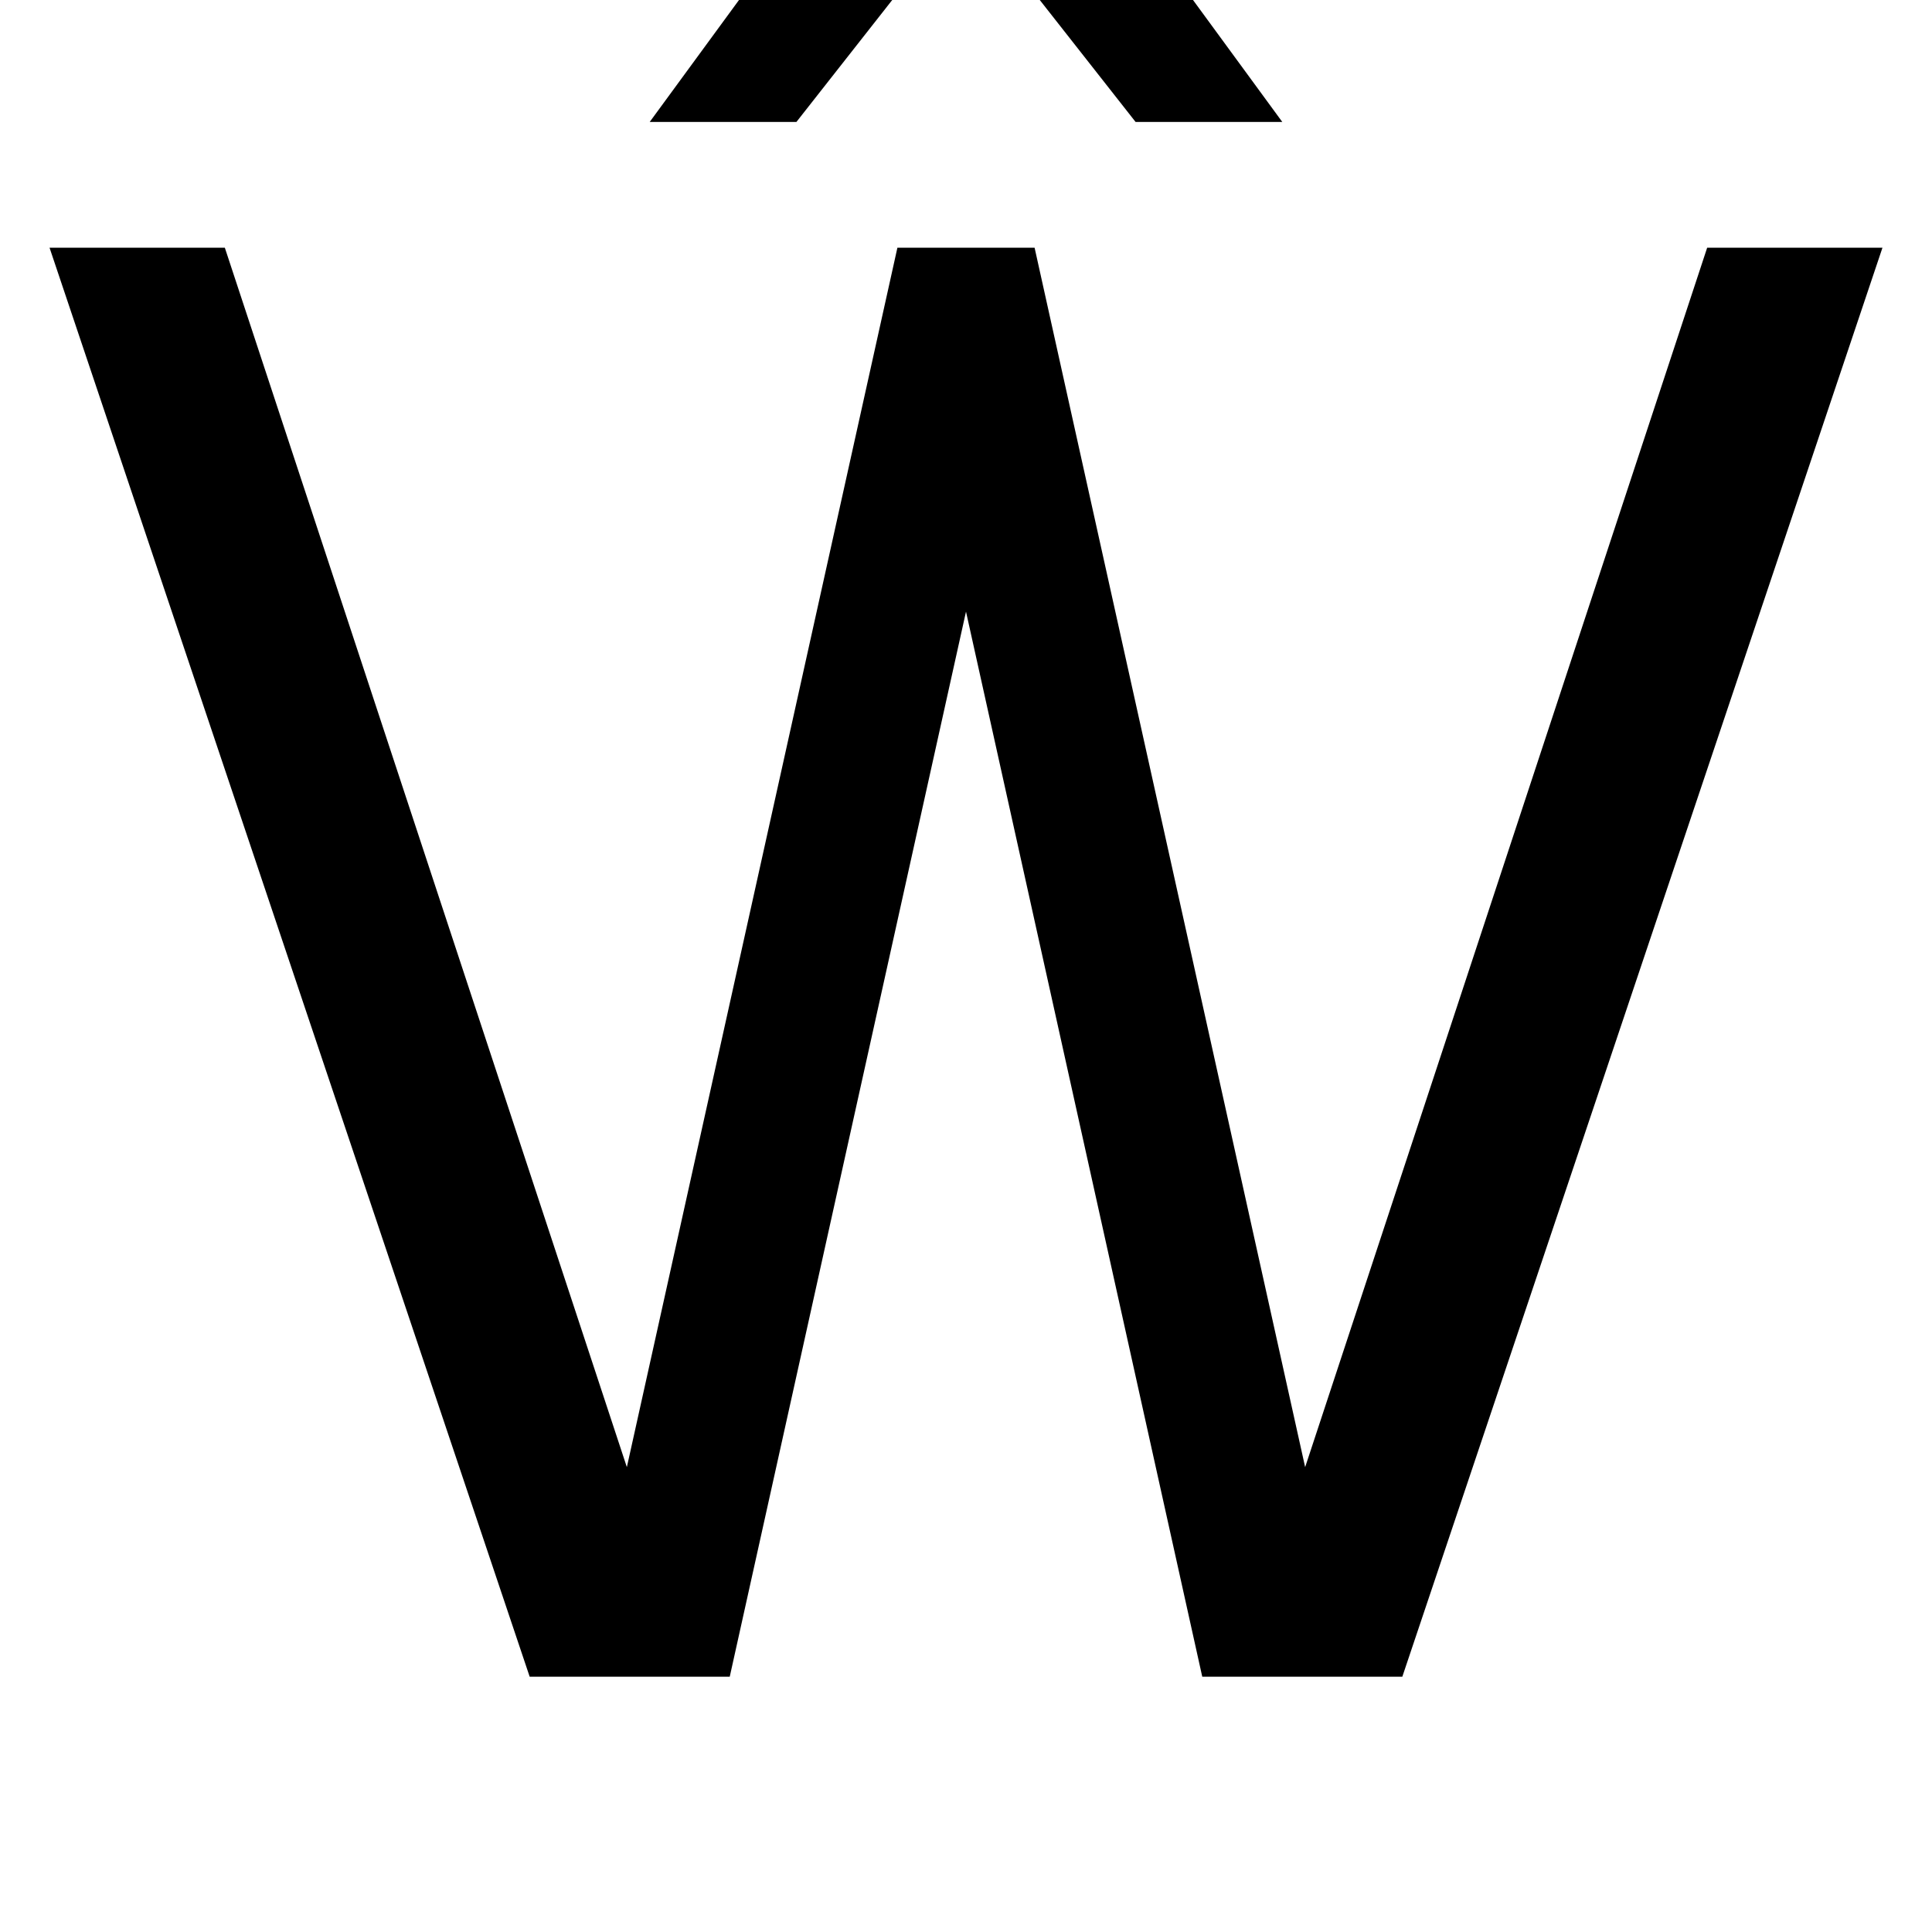 <svg xmlns="http://www.w3.org/2000/svg" width="1014" height="1000"><path d="M631 0H736L988 750H896L685 110L543 750H471L329 110L118 750H26L278 0H383L507 559ZM464 984 596 816H673L550 984ZM550 984H464L341 816H418Z" transform="translate(0, 880) scale(1,-1)" /></svg>